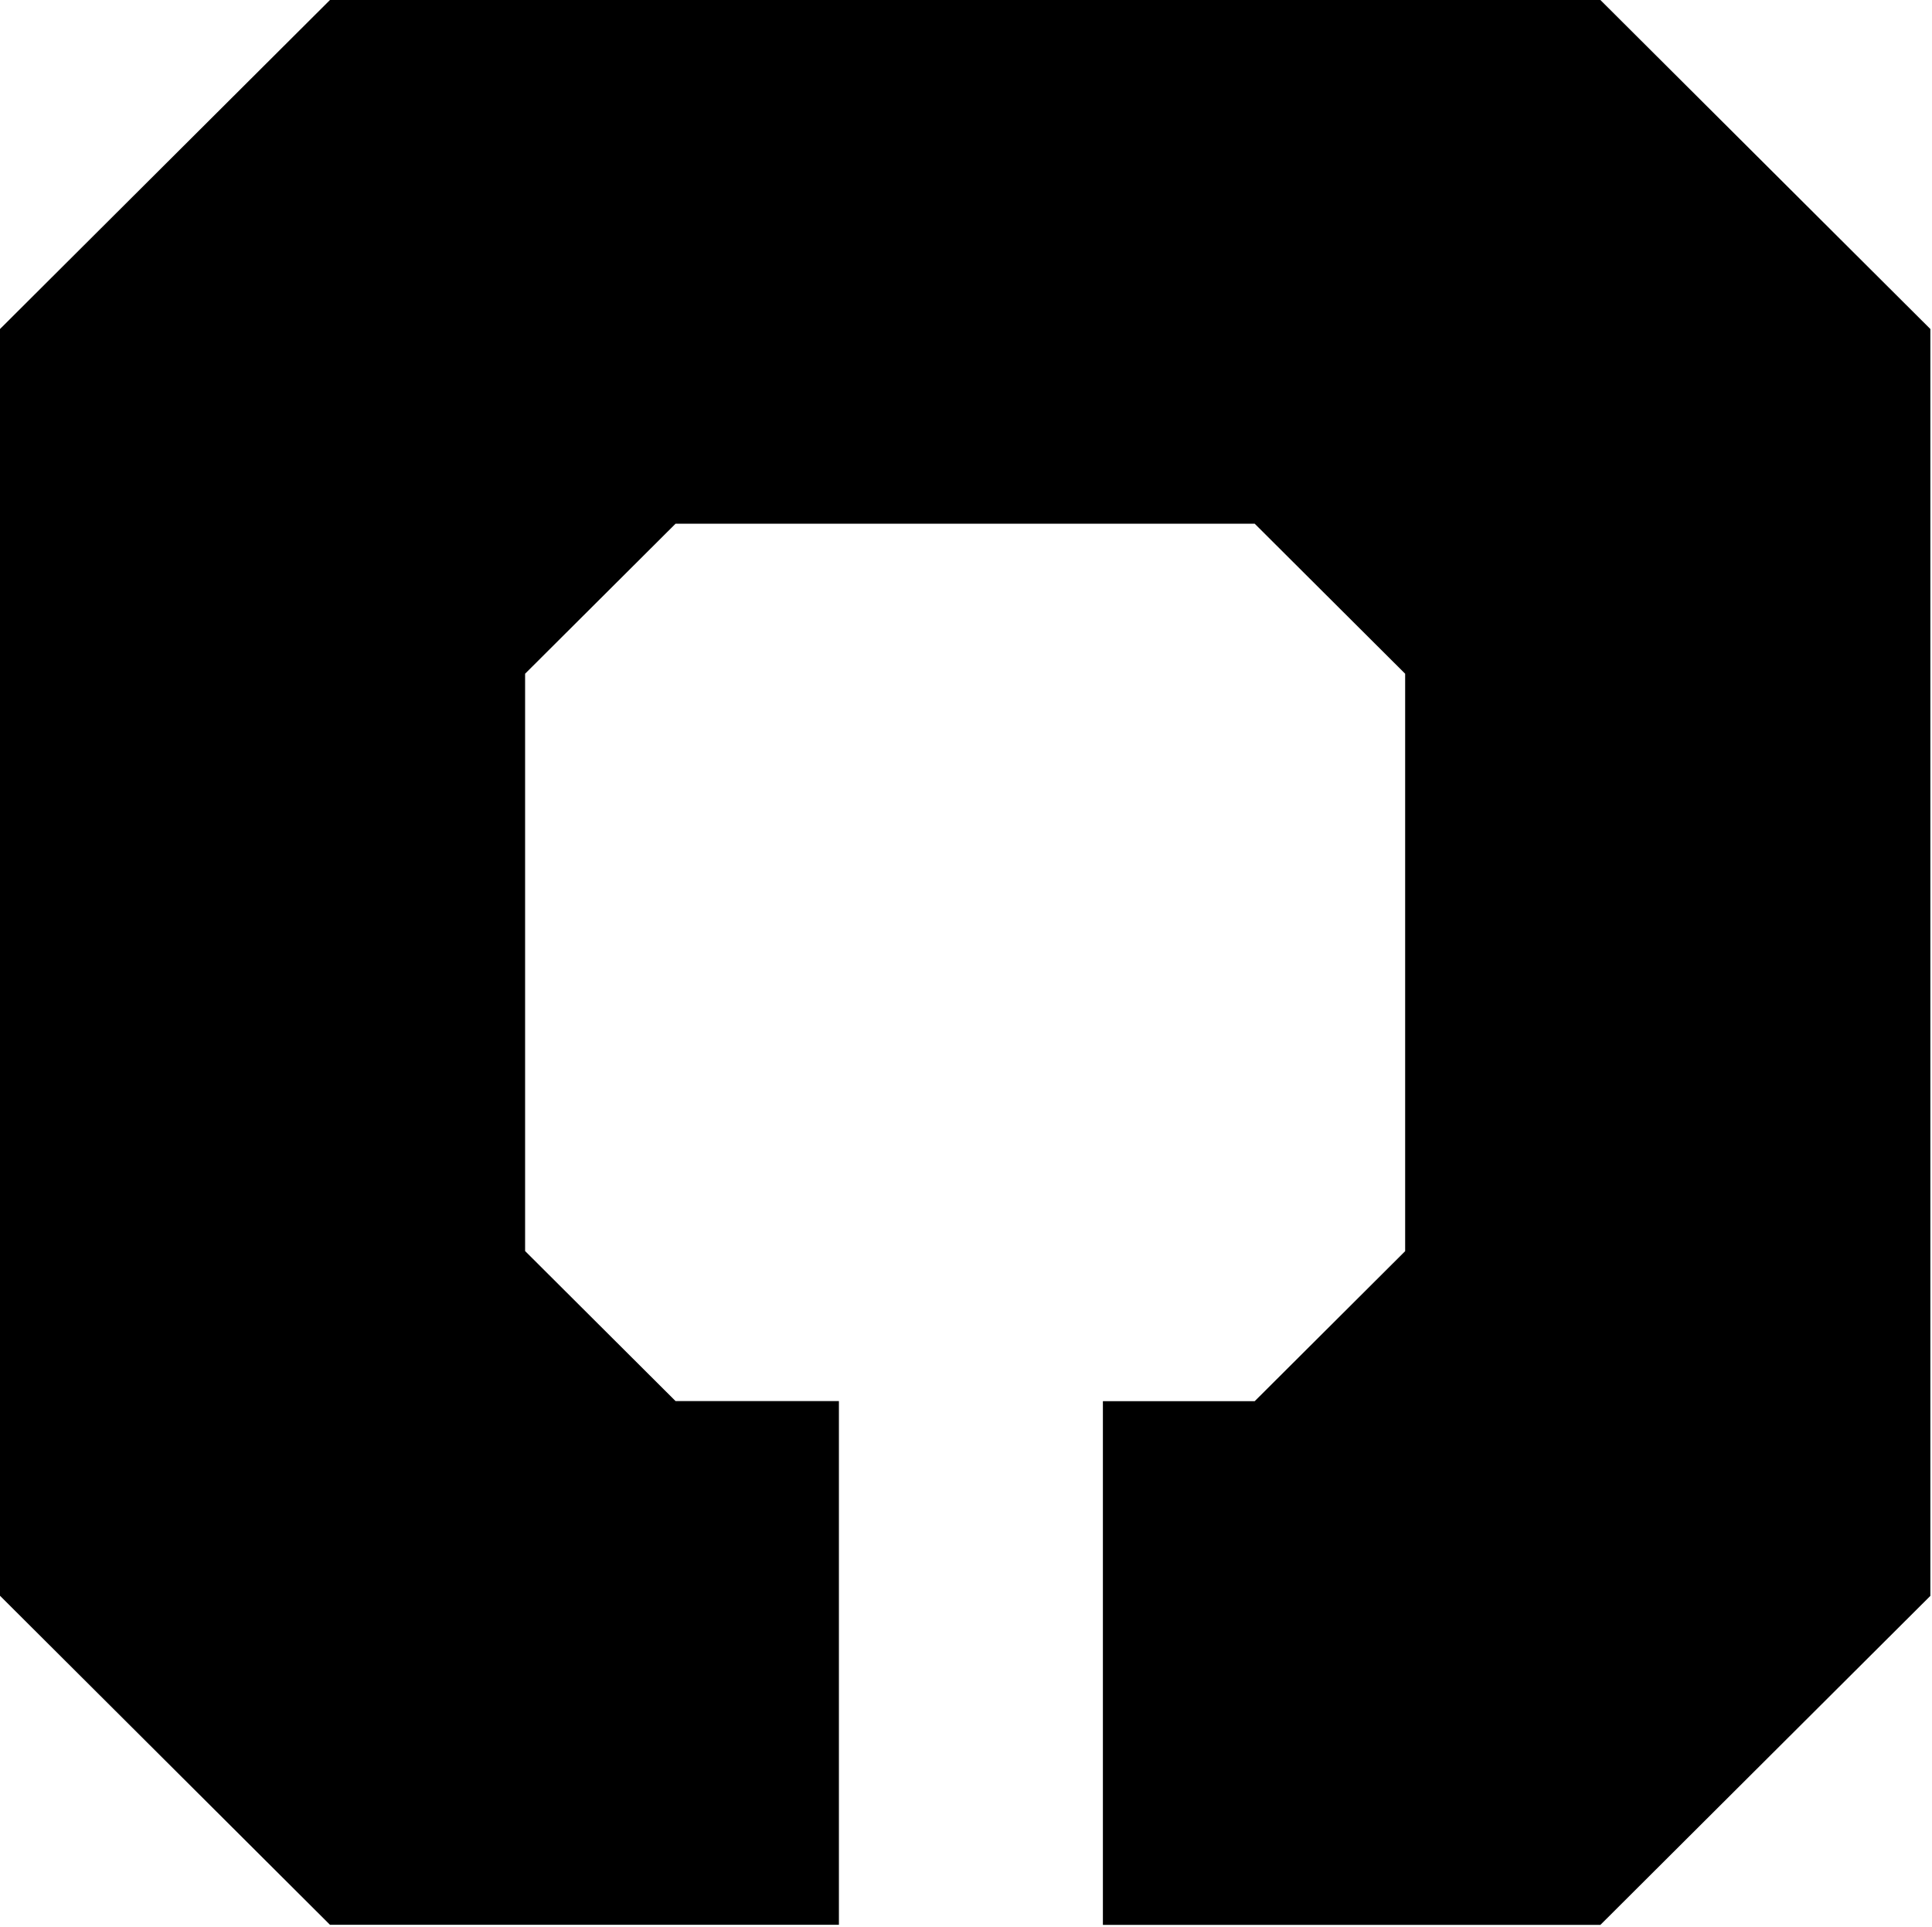 <svg width="367" height="366" viewBox="0 0 367 366" fill="none" xmlns="http://www.w3.org/2000/svg">
<path d="M304.008 0H62.682C38.194 24.412 24.488 38.076 0 62.487V303.064C24.488 327.476 38.194 341.14 62.682 365.552H159.359V266.093H128.331C117.174 254.97 110.926 248.742 99.748 237.598V127.954C110.905 116.831 117.153 110.603 128.331 99.459H238.338C249.495 110.582 255.743 116.81 266.921 127.954V237.619C255.764 248.742 249.516 254.97 238.338 266.113H209.504V365.573H304.008C328.496 341.161 342.202 327.497 366.69 303.085V62.487C342.202 38.076 328.496 24.412 304.008 0Z" fill="black"/>
</svg>
